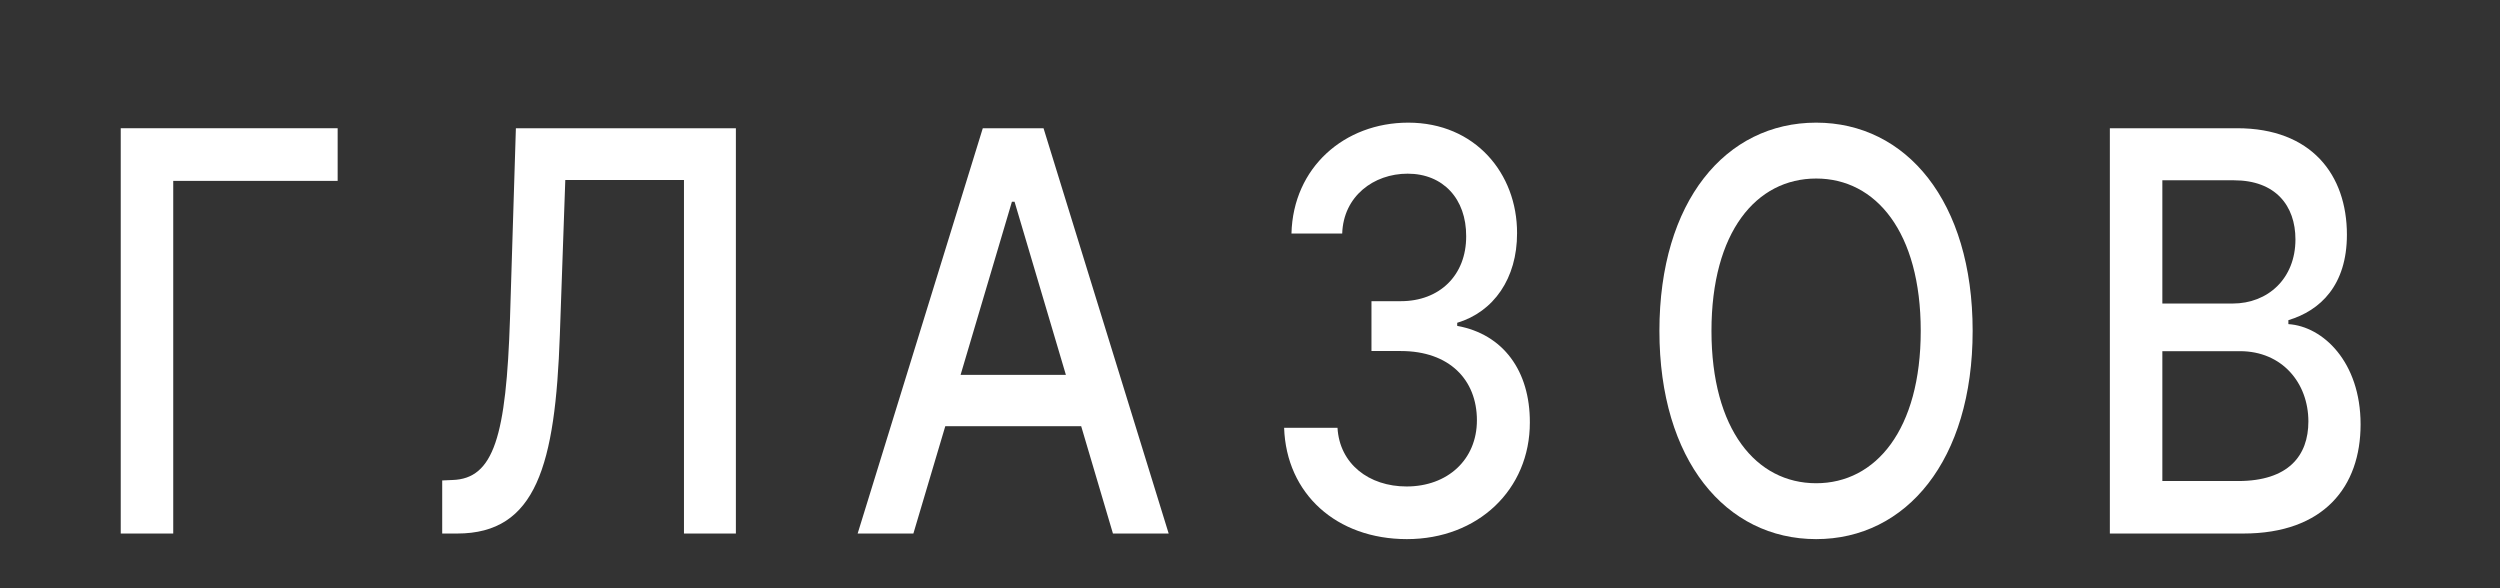 <svg width="17" height="4" viewBox="0 0 17 4" fill="none" xmlns="http://www.w3.org/2000/svg">
<rect x="0" y="0" width="17" height="4" fill="#333333" stroke="none"/>
<path d="M2.296 0.872H0.821V3.628H1.178V1.23H2.296V0.872Z" fill="white"/>
<path d="M3.007 3.628H3.109C3.647 3.628 3.776 3.162 3.807 2.277L3.844 1.224H4.651V3.628H5.004V0.872H3.508L3.468 2.166C3.442 2.964 3.359 3.256 3.076 3.264L3.007 3.267V3.628Z" fill="white"/>
<path d="M6.211 3.628L6.428 2.898H7.352L7.568 3.628H7.947L7.096 0.872H6.683L5.832 3.628H6.211ZM6.532 2.549L6.881 1.372H6.899L7.248 2.549H6.532Z" fill="white"/>
<path d="M9.567 3.666C10.05 3.666 10.404 3.329 10.403 2.872C10.404 2.523 10.223 2.273 9.909 2.216V2.195C10.156 2.121 10.317 1.894 10.316 1.585C10.317 1.18 10.031 0.834 9.576 0.834C9.142 0.834 8.793 1.139 8.782 1.588H9.127C9.135 1.335 9.34 1.181 9.572 1.181C9.813 1.181 9.971 1.352 9.97 1.606C9.971 1.873 9.788 2.048 9.526 2.048H9.326V2.387H9.526C9.854 2.387 10.043 2.581 10.043 2.858C10.043 3.126 9.843 3.308 9.565 3.308C9.308 3.308 9.109 3.154 9.095 2.909H8.732C8.747 3.359 9.089 3.666 9.567 3.666Z" fill="white"/>
<path d="M13.414 2.25C13.414 1.368 12.962 0.834 12.35 0.834C11.735 0.834 11.284 1.368 11.284 2.25C11.284 3.13 11.735 3.666 12.35 3.666C12.962 3.666 13.414 3.131 13.414 2.25ZM13.061 2.25C13.061 2.921 12.756 3.286 12.35 3.286C11.942 3.286 11.638 2.921 11.638 2.25C11.638 1.578 11.942 1.214 12.35 1.214C12.756 1.214 13.061 1.578 13.061 2.25Z" fill="white"/>
<path d="M14.347 3.628H15.254C15.803 3.628 16.052 3.309 16.052 2.886C16.052 2.46 15.795 2.219 15.561 2.204V2.177C15.778 2.112 15.959 1.94 15.959 1.596C15.959 1.188 15.717 0.872 15.213 0.872H14.347V3.628ZM14.704 3.271V2.388H15.232C15.518 2.388 15.697 2.604 15.697 2.866C15.697 3.098 15.562 3.271 15.219 3.271H14.704ZM14.704 2.064V1.226H15.191C15.474 1.226 15.609 1.399 15.609 1.628C15.609 1.894 15.422 2.064 15.182 2.064H14.704Z" fill="white"/>
</svg>
